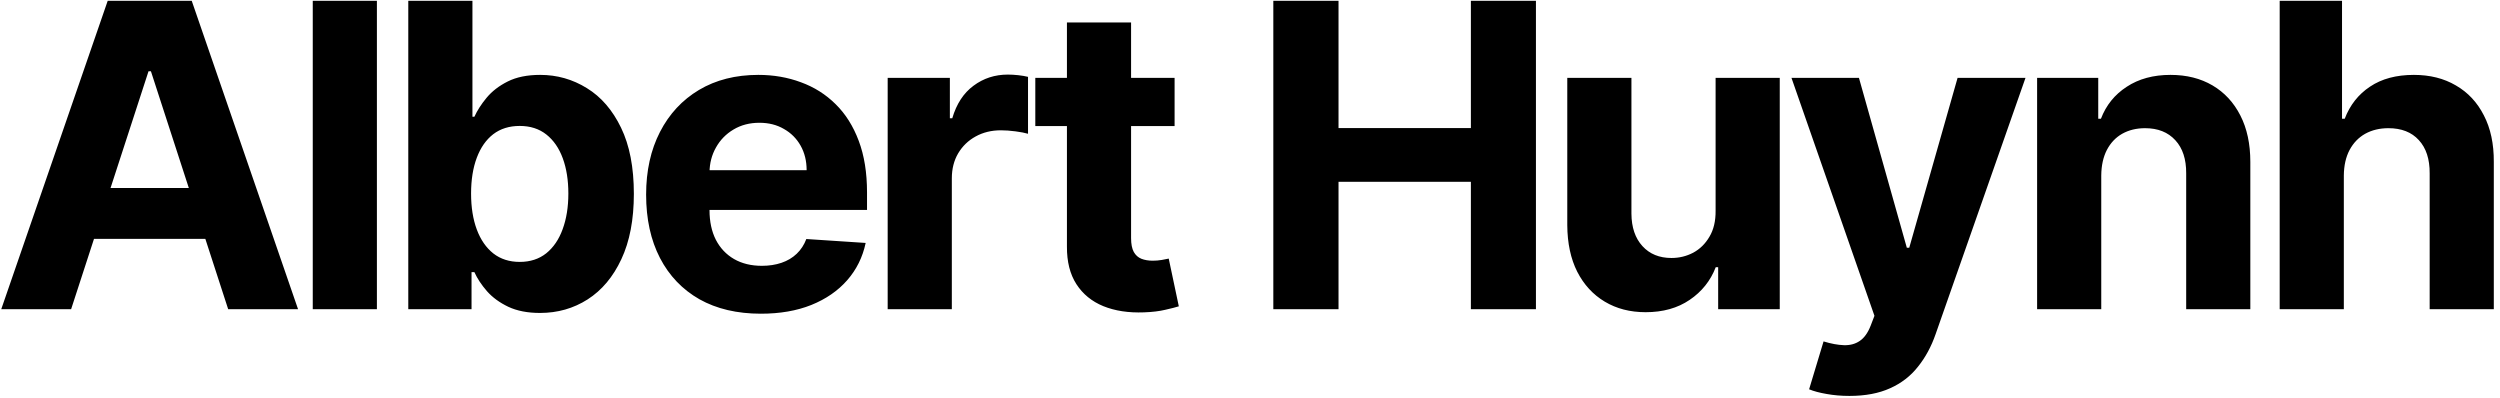 <svg width="283" height="45" viewBox="0 0 283 45" fill="none" xmlns="http://www.w3.org/2000/svg">
<path d="M8.051 35H0.142L12.193 0.091H21.704L33.739 35H25.829L17.085 8.068H16.812L8.051 35ZM7.557 21.278H26.239V27.04H7.557V21.278ZM42.665 0.091V35H35.404V0.091H42.665ZM46.218 35V0.091H53.48V13.216H53.701C54.02 12.511 54.48 11.796 55.082 11.068C55.696 10.329 56.491 9.716 57.468 9.227C58.457 8.727 59.684 8.477 61.15 8.477C63.059 8.477 64.821 8.977 66.434 9.977C68.048 10.966 69.338 12.46 70.304 14.46C71.27 16.449 71.753 18.943 71.753 21.943C71.753 24.864 71.281 27.329 70.338 29.341C69.406 31.341 68.133 32.858 66.52 33.892C64.917 34.915 63.122 35.426 61.133 35.426C59.724 35.426 58.525 35.193 57.537 34.727C56.559 34.261 55.758 33.676 55.133 32.972C54.508 32.256 54.031 31.534 53.701 30.807H53.378V35H46.218ZM53.326 21.909C53.326 23.466 53.542 24.824 53.974 25.983C54.406 27.142 55.031 28.046 55.849 28.693C56.667 29.329 57.662 29.648 58.832 29.648C60.014 29.648 61.014 29.324 61.832 28.676C62.65 28.017 63.27 27.108 63.69 25.949C64.122 24.778 64.338 23.432 64.338 21.909C64.338 20.398 64.128 19.068 63.707 17.921C63.287 16.773 62.667 15.875 61.849 15.227C61.031 14.579 60.025 14.256 58.832 14.256C57.65 14.256 56.65 14.568 55.832 15.193C55.025 15.818 54.406 16.704 53.974 17.852C53.542 19 53.326 20.352 53.326 21.909ZM86.129 35.511C83.436 35.511 81.118 34.966 79.175 33.875C77.243 32.773 75.754 31.216 74.709 29.204C73.664 27.182 73.141 24.79 73.141 22.028C73.141 19.335 73.664 16.972 74.709 14.938C75.754 12.903 77.226 11.318 79.124 10.182C81.033 9.045 83.272 8.477 85.84 8.477C87.567 8.477 89.175 8.756 90.664 9.312C92.164 9.858 93.471 10.682 94.584 11.784C95.709 12.886 96.584 14.273 97.209 15.943C97.834 17.602 98.147 19.546 98.147 21.773V23.767H76.039V19.267H91.311C91.311 18.222 91.084 17.296 90.629 16.489C90.175 15.682 89.544 15.051 88.737 14.597C87.942 14.131 87.016 13.898 85.959 13.898C84.857 13.898 83.879 14.153 83.027 14.665C82.186 15.165 81.527 15.841 81.05 16.693C80.573 17.534 80.328 18.472 80.317 19.506V23.784C80.317 25.079 80.556 26.199 81.033 27.142C81.522 28.085 82.209 28.812 83.096 29.324C83.982 29.835 85.033 30.091 86.249 30.091C87.056 30.091 87.794 29.977 88.465 29.75C89.135 29.523 89.709 29.182 90.186 28.727C90.664 28.273 91.027 27.716 91.277 27.057L97.993 27.5C97.652 29.114 96.953 30.523 95.897 31.727C94.851 32.92 93.499 33.852 91.84 34.523C90.192 35.182 88.289 35.511 86.129 35.511ZM100.485 35V8.818H107.525V13.386H107.798C108.275 11.761 109.076 10.534 110.201 9.705C111.326 8.864 112.622 8.443 114.088 8.443C114.451 8.443 114.843 8.466 115.264 8.511C115.684 8.557 116.053 8.619 116.372 8.699V15.142C116.031 15.04 115.559 14.949 114.957 14.869C114.355 14.79 113.803 14.75 113.303 14.75C112.235 14.75 111.281 14.983 110.44 15.449C109.61 15.903 108.951 16.54 108.463 17.358C107.985 18.176 107.747 19.119 107.747 20.188V35H100.485ZM132.964 8.818V14.273H117.197V8.818H132.964ZM120.777 2.545H128.038V26.954C128.038 27.625 128.141 28.148 128.345 28.523C128.55 28.886 128.834 29.142 129.197 29.29C129.572 29.438 130.004 29.511 130.493 29.511C130.834 29.511 131.175 29.483 131.516 29.426C131.857 29.358 132.118 29.307 132.3 29.273L133.442 34.676C133.078 34.79 132.567 34.92 131.908 35.068C131.249 35.227 130.447 35.324 129.504 35.358C127.754 35.426 126.22 35.193 124.902 34.659C123.595 34.125 122.578 33.295 121.851 32.17C121.124 31.046 120.766 29.625 120.777 27.909V2.545ZM144.14 35V0.091H151.521V14.494H166.504V0.091H173.868V35H166.504V20.579H151.521V35H144.14ZM194.206 23.852V8.818H201.468V35H194.496V30.244H194.223C193.632 31.778 192.649 33.011 191.274 33.943C189.911 34.875 188.246 35.341 186.28 35.341C184.53 35.341 182.99 34.943 181.661 34.148C180.331 33.352 179.291 32.222 178.541 30.756C177.803 29.29 177.428 27.534 177.416 25.489V8.818H184.678V24.193C184.689 25.739 185.104 26.96 185.922 27.858C186.74 28.756 187.837 29.204 189.212 29.204C190.087 29.204 190.905 29.006 191.666 28.608C192.428 28.199 193.041 27.597 193.507 26.801C193.985 26.006 194.218 25.023 194.206 23.852ZM209.359 44.818C208.438 44.818 207.575 44.744 206.768 44.597C205.972 44.46 205.313 44.284 204.791 44.068L206.427 38.648C207.279 38.909 208.046 39.051 208.728 39.074C209.421 39.097 210.018 38.938 210.518 38.597C211.029 38.256 211.444 37.676 211.762 36.858L212.188 35.75L202.796 8.818H210.433L215.853 28.046H216.126L221.597 8.818H229.285L219.109 37.83C218.62 39.239 217.955 40.466 217.114 41.511C216.285 42.568 215.234 43.381 213.961 43.949C212.688 44.528 211.154 44.818 209.359 44.818ZM237.862 19.864V35H230.601V8.818H237.521V13.438H237.828C238.408 11.915 239.379 10.71 240.743 9.824C242.107 8.926 243.76 8.477 245.703 8.477C247.521 8.477 249.107 8.875 250.459 9.67C251.811 10.466 252.862 11.602 253.612 13.079C254.362 14.546 254.737 16.296 254.737 18.329V35H247.476V19.625C247.487 18.023 247.078 16.773 246.249 15.875C245.419 14.966 244.277 14.511 242.822 14.511C241.845 14.511 240.982 14.722 240.232 15.142C239.493 15.562 238.913 16.176 238.493 16.983C238.084 17.778 237.874 18.739 237.862 19.864ZM265.322 19.864V35H258.06V0.091H265.117V13.438H265.424C266.015 11.892 266.969 10.682 268.288 9.807C269.606 8.92 271.259 8.477 273.248 8.477C275.066 8.477 276.651 8.875 278.003 9.67C279.367 10.454 280.424 11.585 281.174 13.062C281.935 14.528 282.31 16.284 282.299 18.329V35H275.038V19.625C275.049 18.011 274.64 16.756 273.81 15.858C272.992 14.96 271.844 14.511 270.367 14.511C269.378 14.511 268.503 14.722 267.742 15.142C266.992 15.562 266.401 16.176 265.969 16.983C265.549 17.778 265.333 18.739 265.322 19.864Z" fill="black"/>
</svg>
